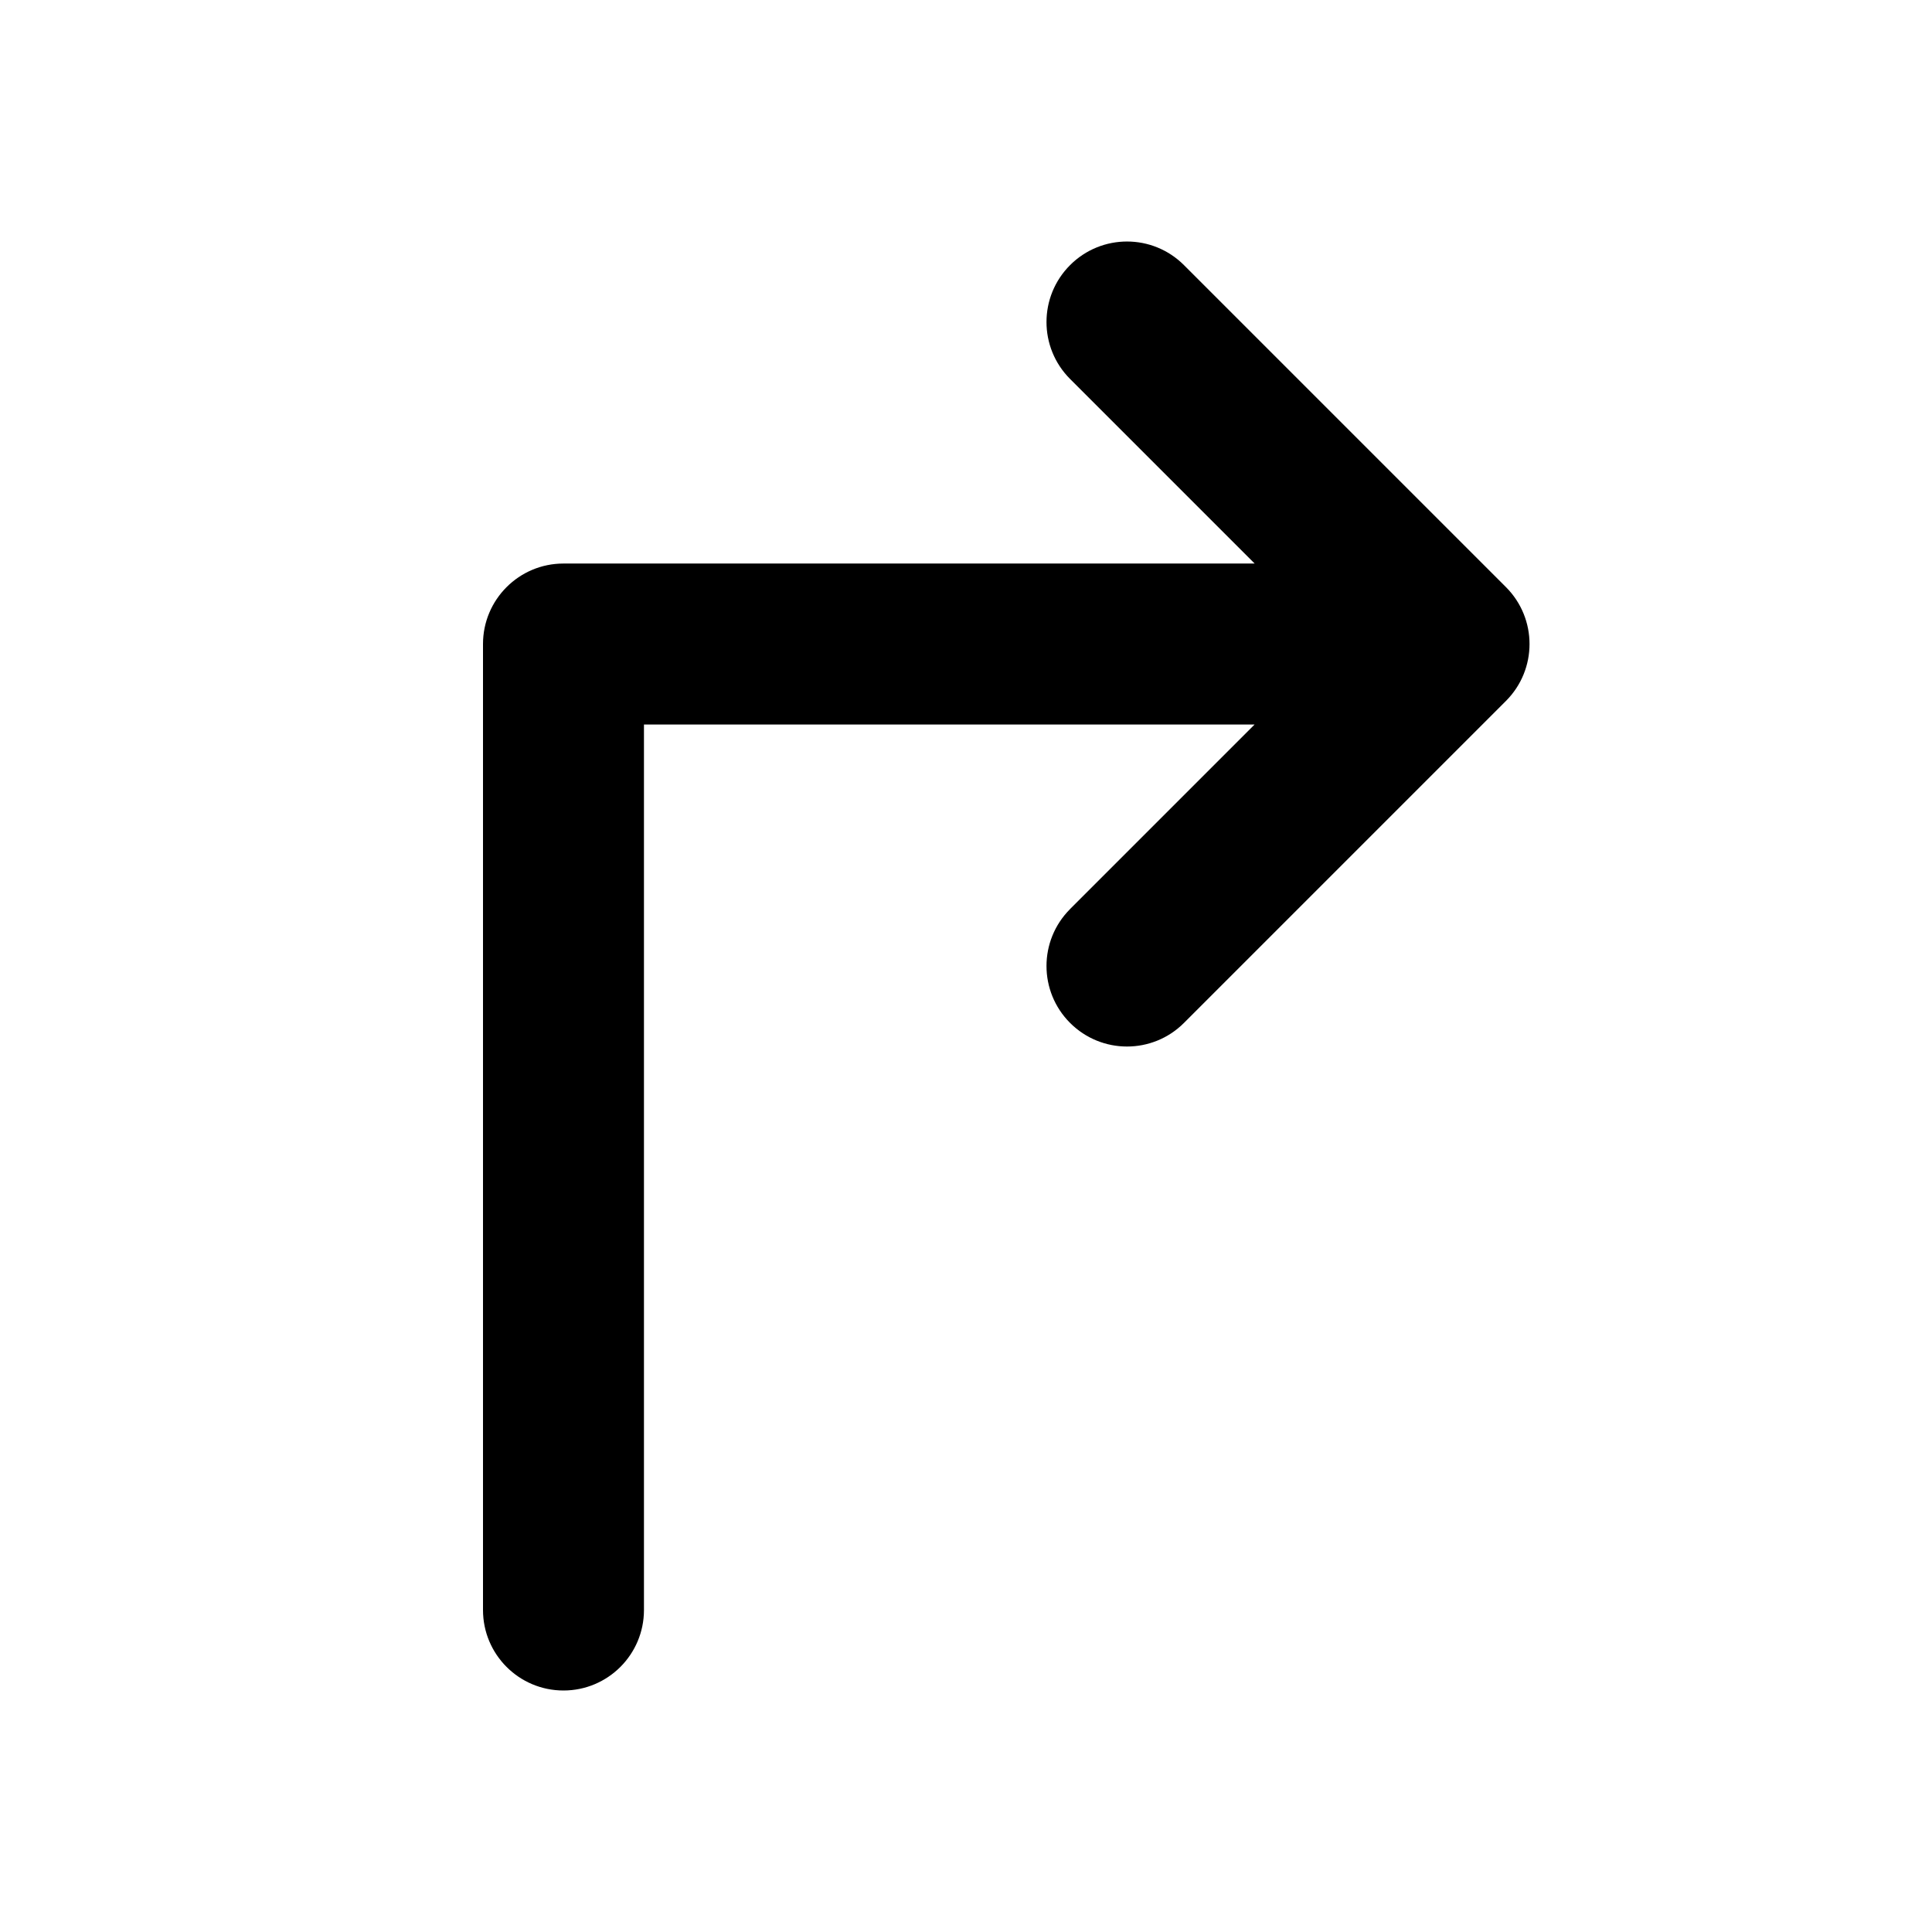 <!-- Generated by IcoMoon.io -->
<svg version="1.1" xmlns="http://www.w3.org/2000/svg" width="32" height="32" viewBox="0 0 32 32">
<title>direction</title>
<path d="M17.724 15.057c-0.521 0.521-0.521 1.365 0 1.886s1.365 0.521 1.886 0l5.333-5.333c0.521-0.521 0.521-1.365 0-1.886l-5.333-5.333c-0.521-0.521-1.365-0.521-1.886 0s-0.521 1.365 0 1.886l3.057 3.057h-11.448c-0.736 0-1.333 0.597-1.333 1.333v16c0 0.736 0.597 1.333 1.333 1.333s1.333-0.597 1.333-1.333v-14.667h10.114l-3.057 3.057z"></path>
</svg>
